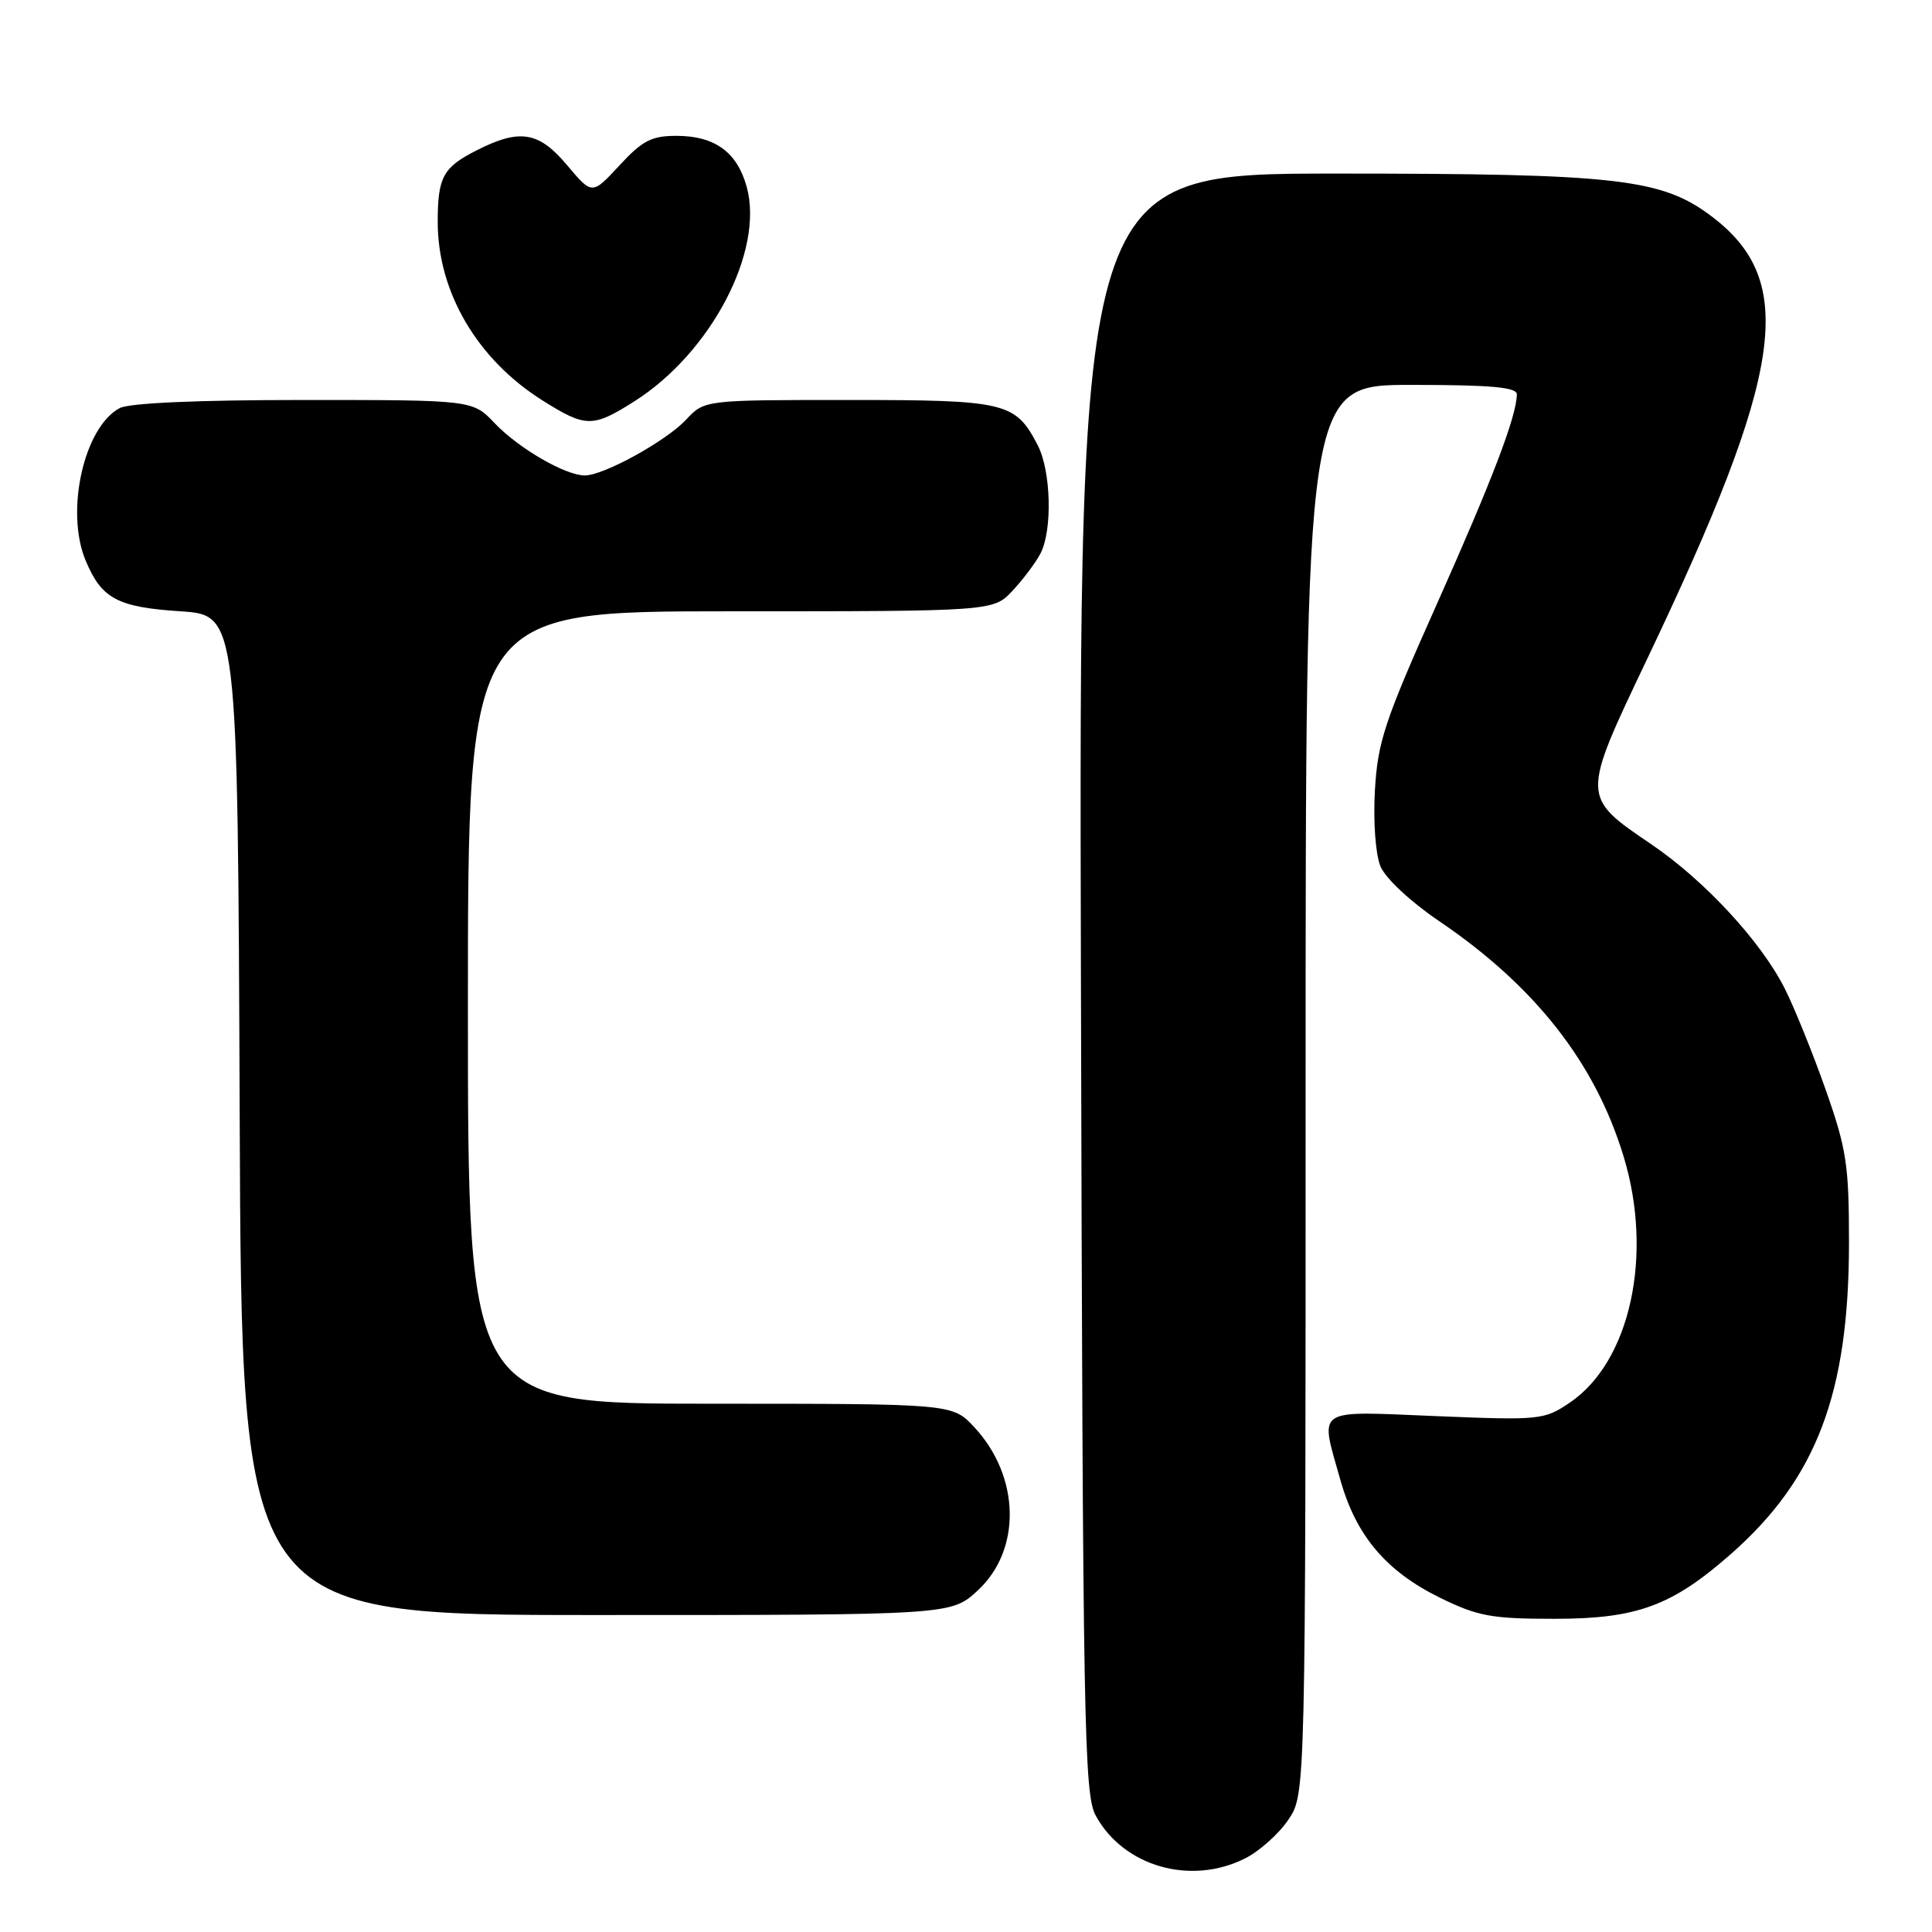 <?xml version="1.0" encoding="UTF-8" standalone="no"?>
<!DOCTYPE svg PUBLIC "-//W3C//DTD SVG 1.1//EN" "http://www.w3.org/Graphics/SVG/1.1/DTD/svg11.dtd" >
<svg xmlns="http://www.w3.org/2000/svg" xmlns:xlink="http://www.w3.org/1999/xlink" version="1.1" viewBox="0 0 256 256">
 <g >
 <path fill="currentColor"
d=" M 164.98 246.25 C 166.89 245.29 169.48 242.97 170.73 241.10 C 173.00 237.70 173.00 237.70 173.00 144.35 C 173.00 51.00 173.00 51.00 187.00 51.00 C 197.54 51.00 201.00 51.31 200.99 52.25 C 200.96 55.14 197.76 63.53 190.41 80.00 C 183.44 95.60 182.55 98.29 182.18 104.78 C 181.95 108.93 182.27 113.23 182.92 114.80 C 183.57 116.37 186.90 119.48 190.66 122.03 C 203.40 130.66 211.37 140.82 215.14 153.25 C 219.11 166.31 216.01 180.45 208.00 185.86 C 204.61 188.15 204.06 188.21 190.25 187.64 C 174.00 186.98 174.88 186.39 177.60 196.08 C 179.68 203.48 183.66 208.19 190.77 211.69 C 195.83 214.17 197.61 214.50 206.00 214.50 C 216.90 214.50 221.54 212.79 229.35 205.92 C 240.71 195.92 245.00 184.61 245.00 164.63 C 245.00 154.35 244.68 152.24 241.89 144.33 C 240.17 139.47 237.74 133.45 236.47 130.95 C 233.31 124.71 225.86 116.66 218.79 111.86 C 209.50 105.55 209.51 105.68 218.26 87.31 C 236.44 49.14 238.17 37.30 226.84 28.70 C 220.21 23.67 214.37 23.00 177.08 23.00 C 142.96 23.00 142.96 23.00 143.23 130.25 C 143.48 228.97 143.64 237.75 145.20 240.60 C 148.89 247.33 157.77 249.87 164.98 246.25 Z  M 129.55 210.75 C 135.39 205.36 135.18 195.62 129.08 189.09 C 126.20 186.00 126.20 186.00 94.10 186.00 C 62.00 186.00 62.00 186.00 62.00 133.50 C 62.00 81.00 62.00 81.00 96.81 81.00 C 131.63 81.00 131.63 81.00 134.19 78.25 C 135.60 76.74 137.26 74.52 137.88 73.32 C 139.47 70.22 139.27 62.42 137.51 59.01 C 134.55 53.29 133.34 53.00 112.45 53.00 C 93.35 53.00 93.35 53.00 90.92 55.60 C 88.27 58.44 80.00 63.00 77.49 63.00 C 74.92 63.00 68.71 59.40 65.56 56.09 C 62.63 53.00 62.63 53.00 40.25 53.00 C 26.13 53.00 17.12 53.40 15.85 54.08 C 11.11 56.62 8.62 67.77 11.35 74.28 C 13.46 79.33 15.55 80.45 23.90 81.00 C 31.50 81.50 31.50 81.50 31.76 147.75 C 32.01 214.00 32.01 214.00 79.02 214.00 C 126.03 214.00 126.03 214.00 129.55 210.75 Z  M 84.07 53.17 C 94.22 46.74 101.28 33.23 98.94 24.75 C 97.67 20.15 94.71 18.00 89.62 18.00 C 86.33 18.00 85.10 18.64 82.08 21.92 C 78.46 25.83 78.46 25.83 75.17 21.92 C 71.39 17.41 68.88 17.00 63.08 19.96 C 58.70 22.19 58.00 23.49 58.00 29.40 C 58.00 38.71 63.24 47.63 71.90 53.07 C 77.62 56.67 78.54 56.68 84.07 53.17 Z "/>
</g>
</svg>